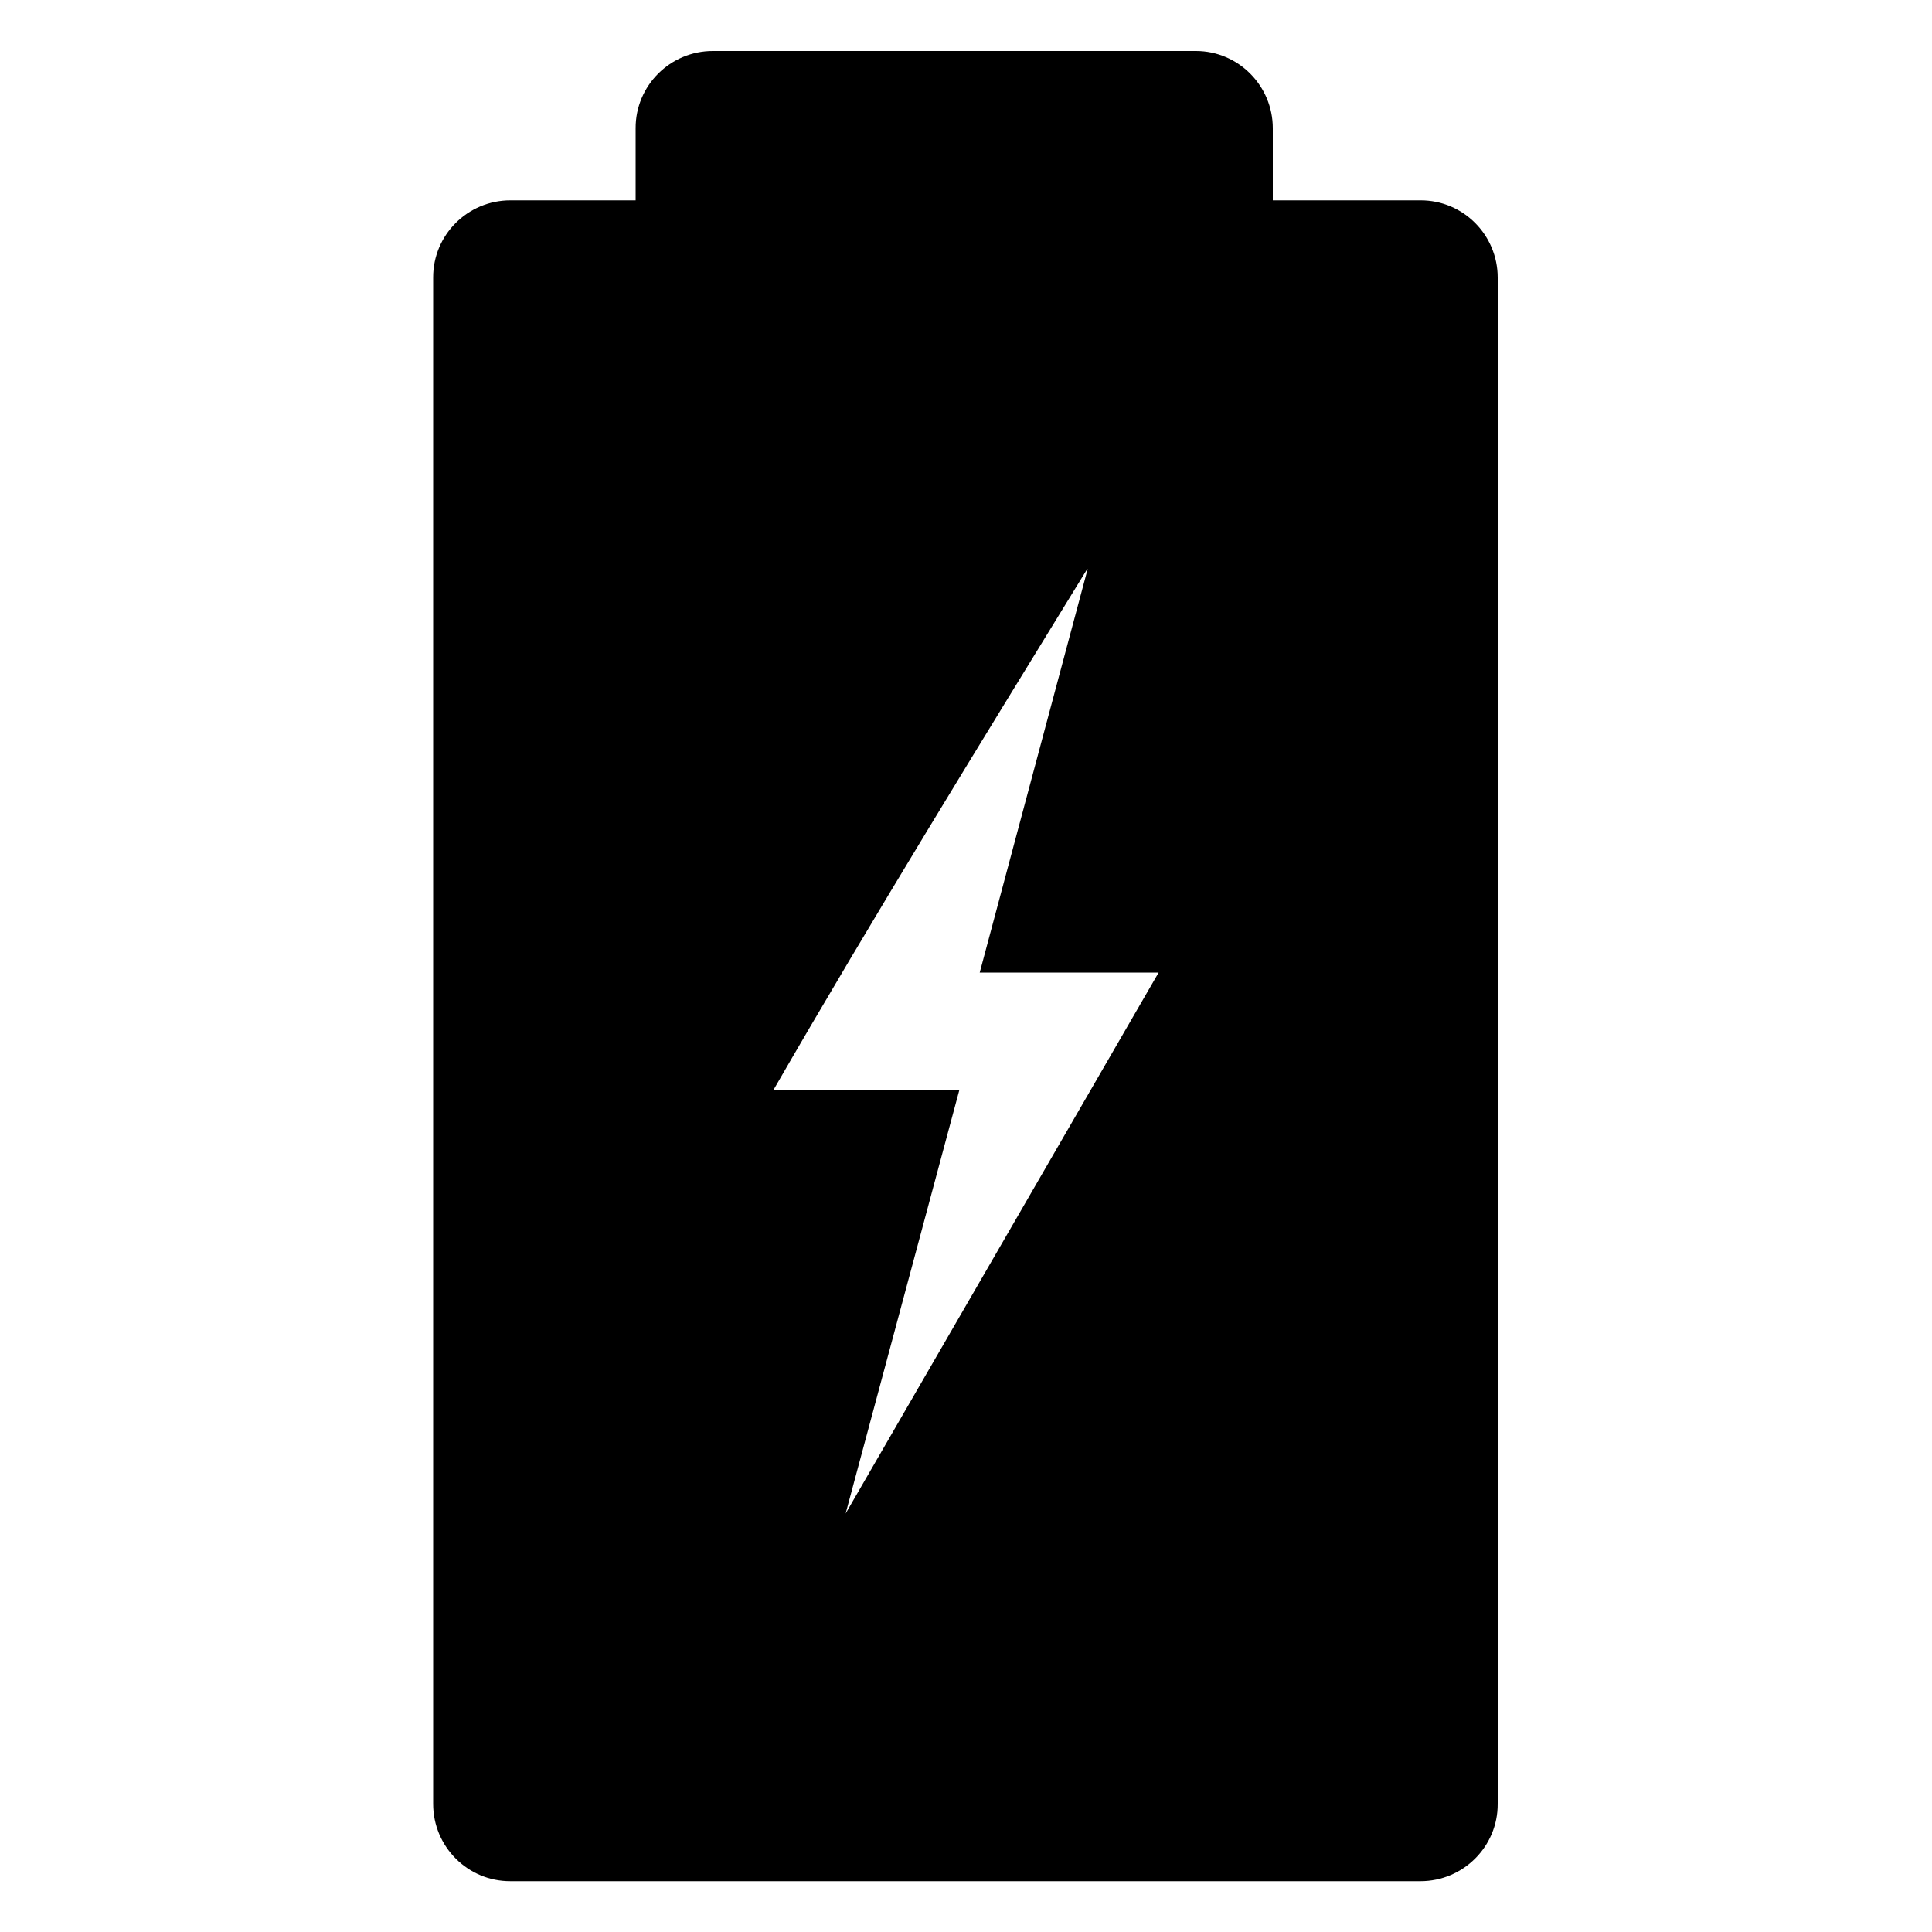 <?xml version="1.0" encoding="UTF-8"?>
<svg version="1.1" viewBox="0 0 10 10" xml:space="preserve" xmlns="http://www.w3.org/2000/svg"><path d="m3.69 0.264c-0.221-1.94e-4 -0.401 0.179-0.4 0.4v0.373h-0.648c-0.221-1.94e-4 -0.401 0.179-0.4 0.4v7.9c-1.94e-4 0.221 0.179 0.401 0.4 0.4h4.71c0.221 1.94e-4 0.401-0.179 0.4-0.4v-7.9c1.94e-4 -0.221-0.179-0.401-0.4-0.4h-0.764v-0.373c1.95e-4 -0.22-0.178-0.4-0.398-0.4h-2.5zm1.94 2.68-0.559 2.09h0.926l-1.62 2.8 0.588-2.19h-0.963c0.521-0.903 1.08-1.81 1.62-2.69z" stop-color="#000000" stroke-linecap="round" stroke-linejoin="round" style="paint-order:stroke markers fill"/></svg>
